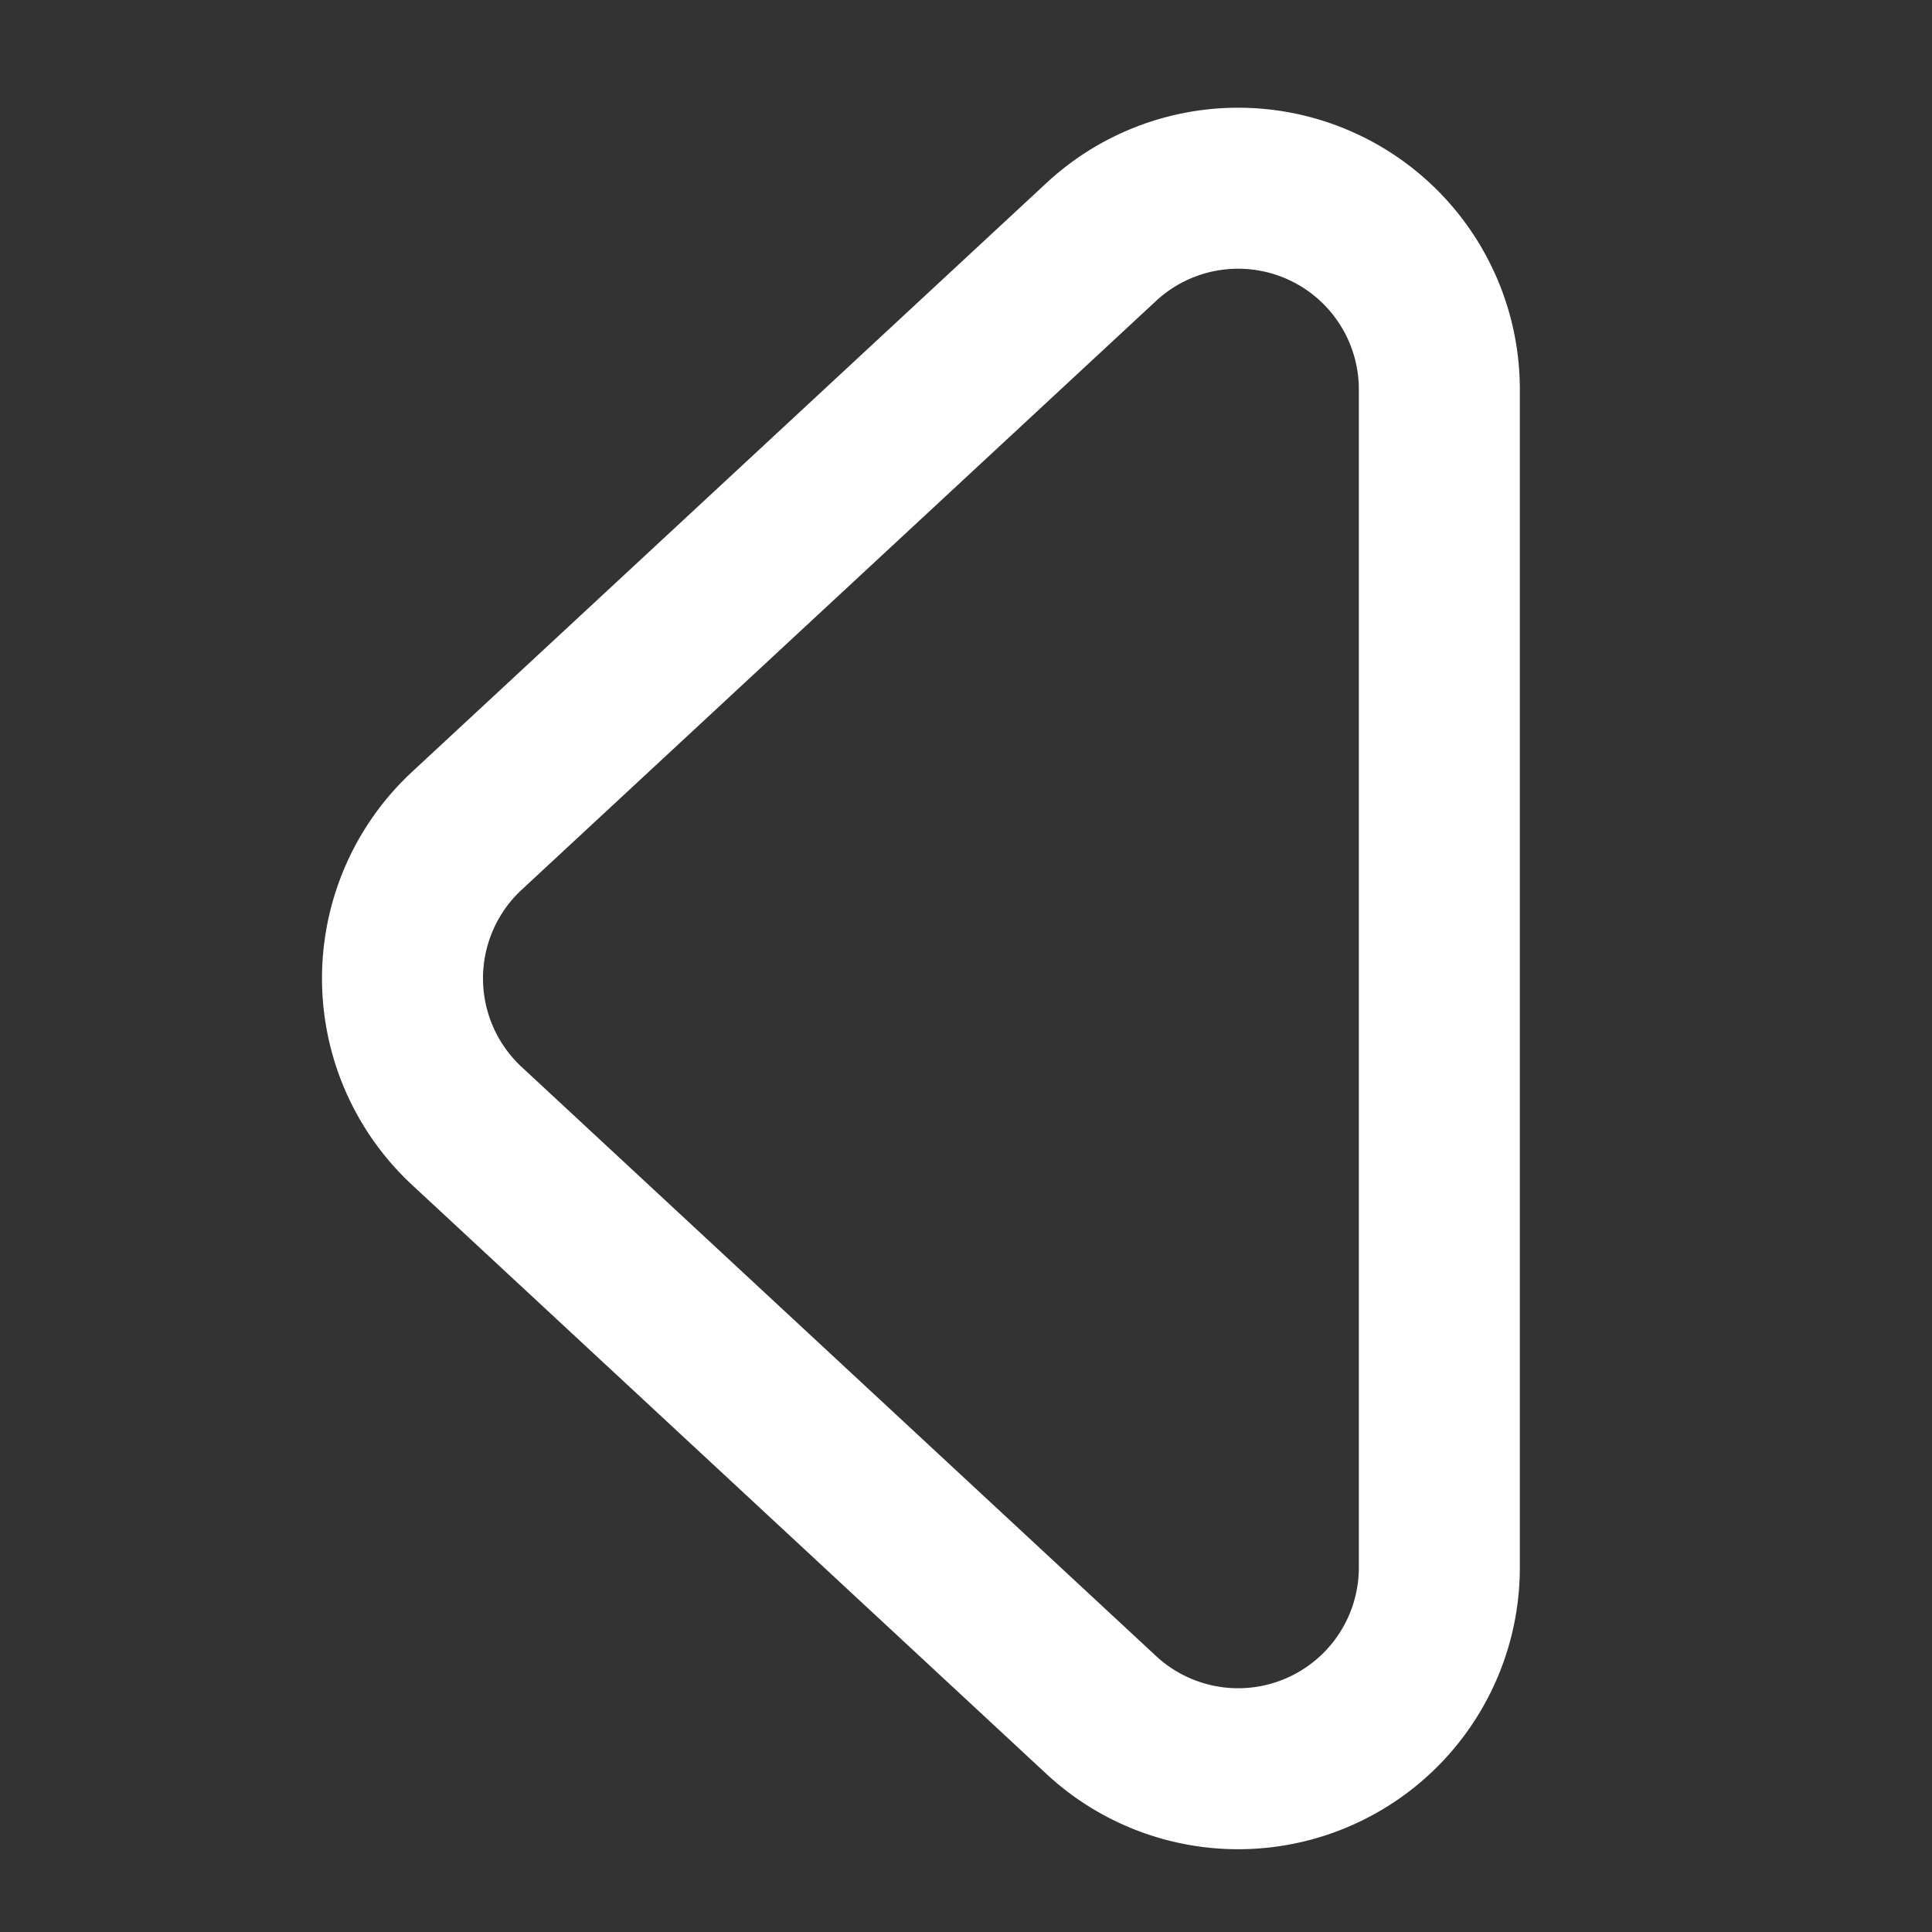 <svg xmlns="http://www.w3.org/2000/svg" xmlns:xlink="http://www.w3.org/1999/xlink" width="36" height="36" viewBox="0 0 36 36"><rect x="0" y="0" width="36" height="36" fill="#333333" stroke="none"/><defs><style>.a,.c{fill:none;}.a{stroke:#707070;}.b{clip-path:url(#a);}.c{stroke:#fff;stroke-linecap:round;stroke-linejoin:round;stroke-width:3px;}</style><clipPath id="a"><rect class="a" width="36" height="36" transform="translate(242 542)"/></clipPath></defs><g class="b" transform="translate(-242 -542)"><path class="c" d="M103.05,30.623,114.872,41.6a3.749,3.749,0,0,0,6.3-2.749V16.9a3.749,3.749,0,0,0-6.3-2.747L103.05,25.126A3.752,3.752,0,0,0,103.05,30.623Z" transform="translate(147.648 532.356)"/></g></svg>